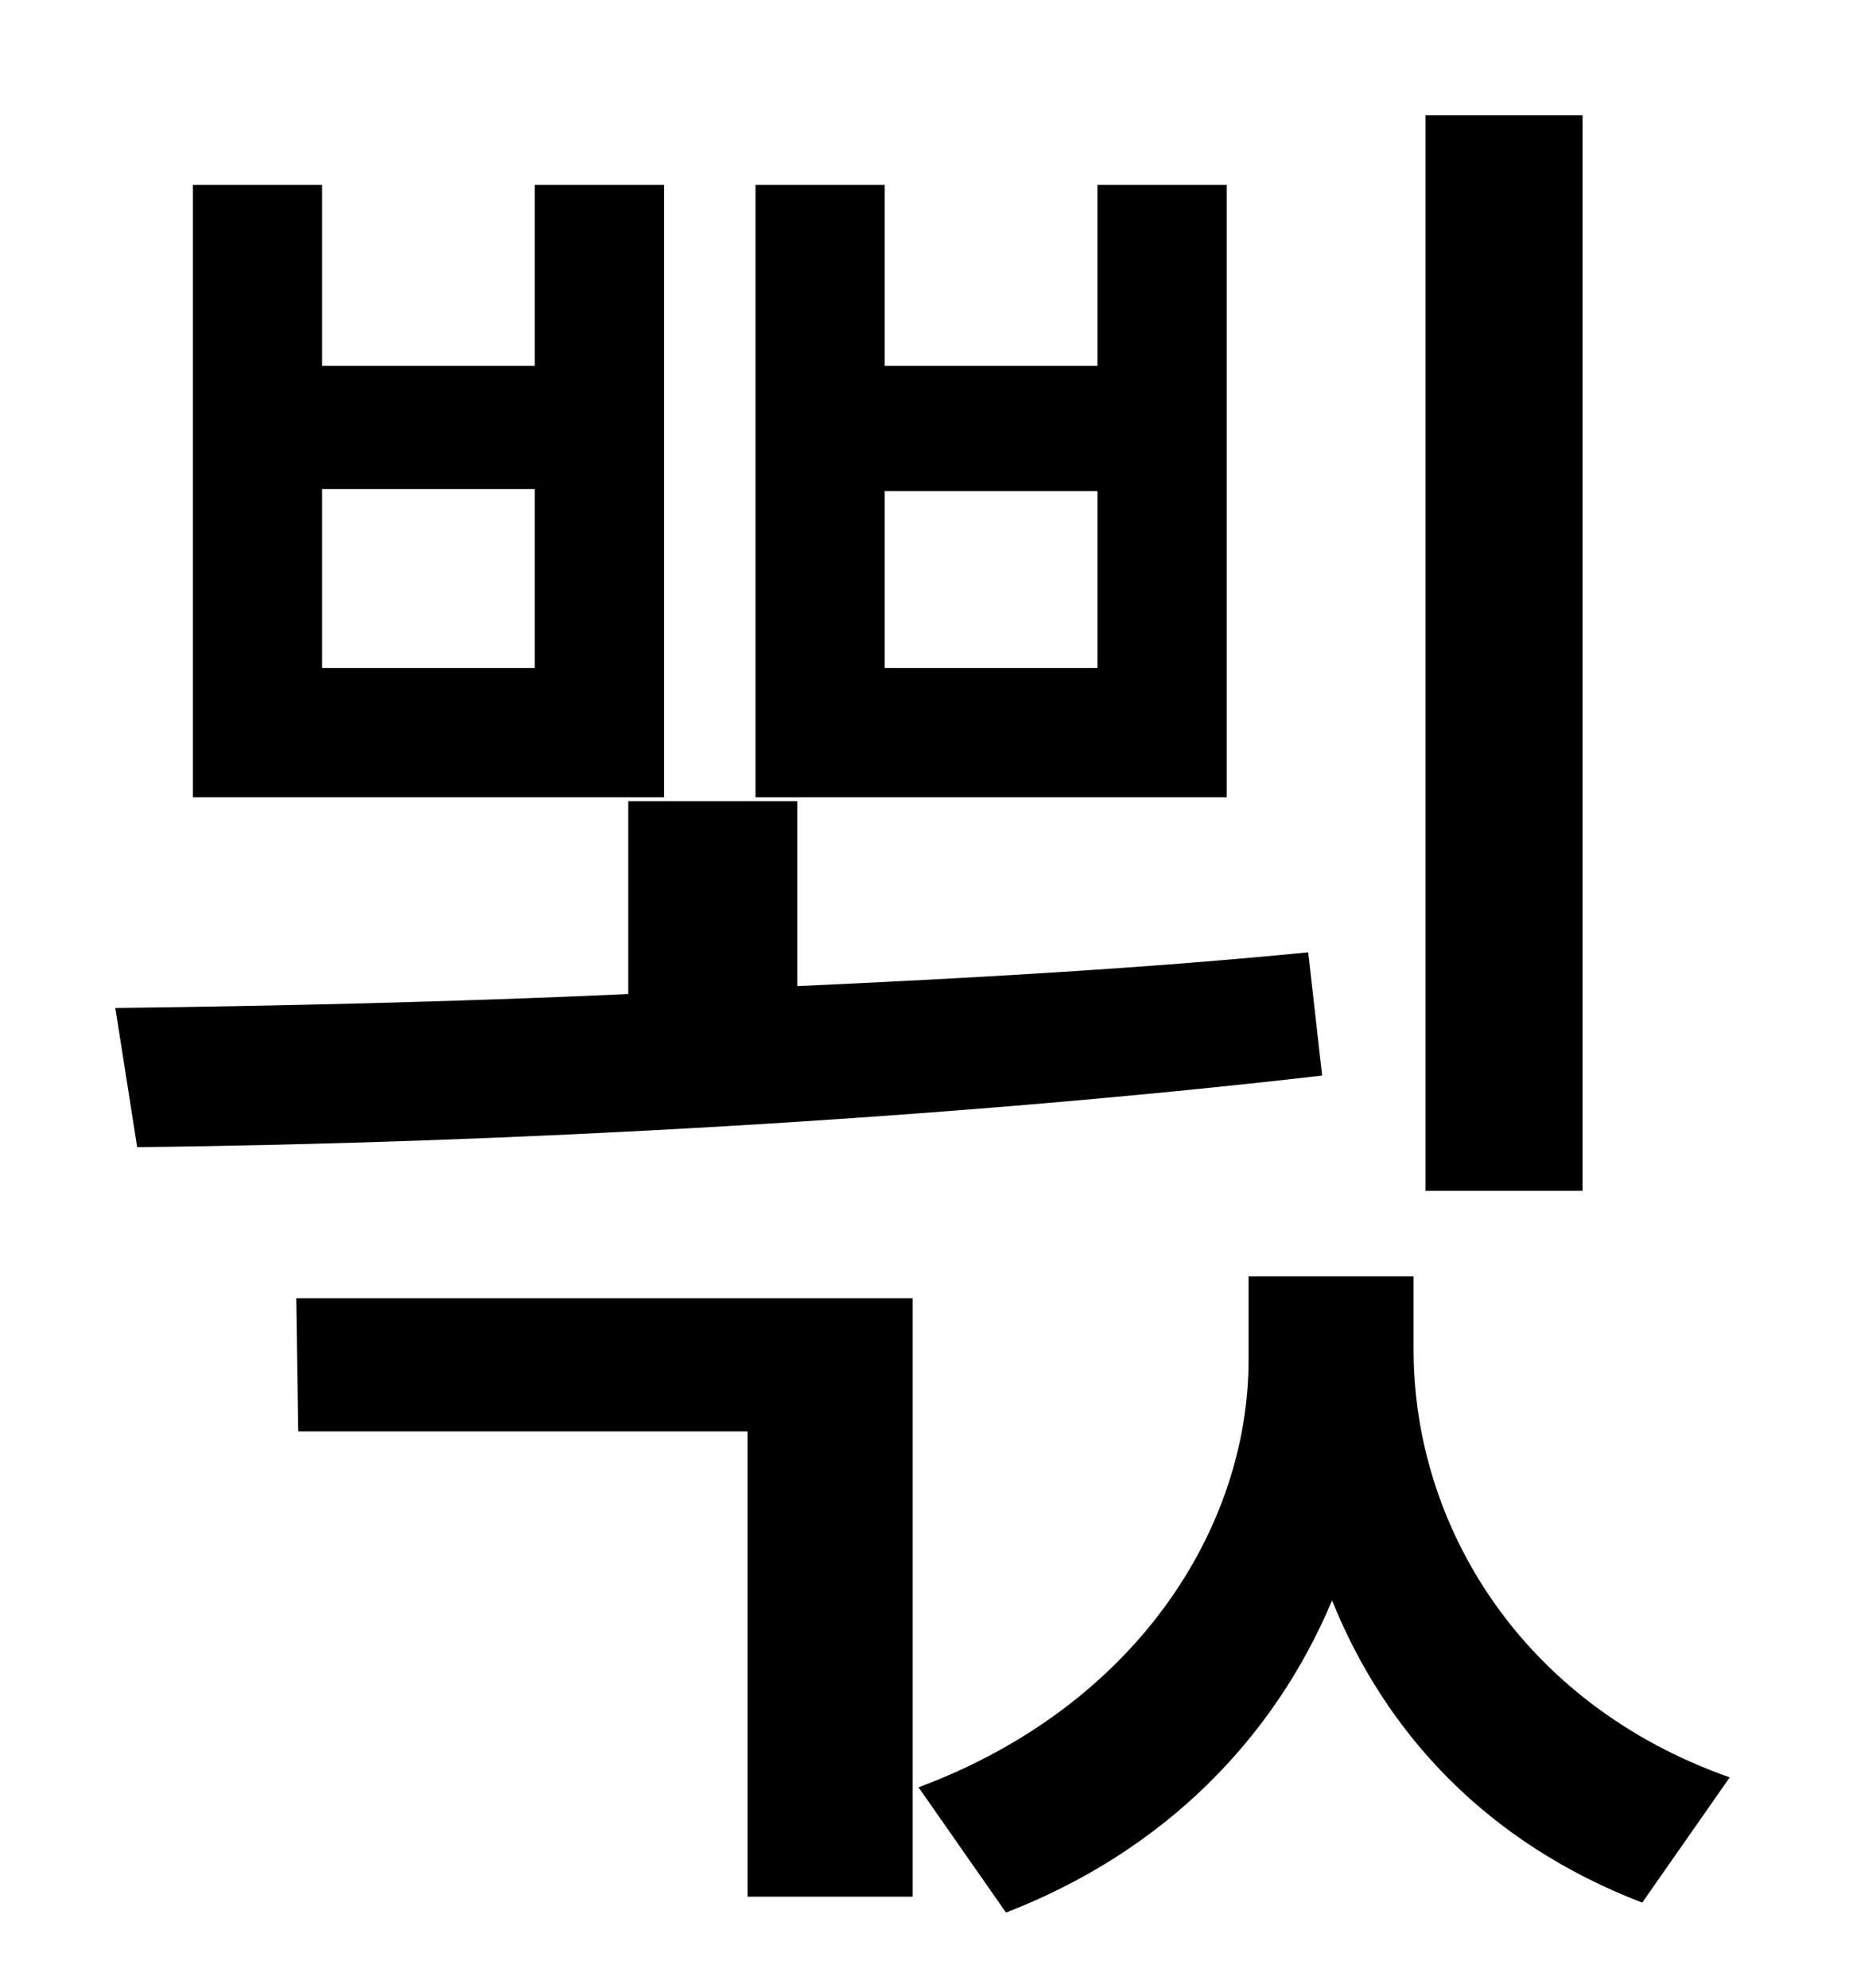 <?xml version="1.0" standalone="no"?>
<!DOCTYPE svg PUBLIC "-//W3C//DTD SVG 1.1//EN" "http://www.w3.org/Graphics/SVG/1.1/DTD/svg11.dtd" >
<svg xmlns="http://www.w3.org/2000/svg" xmlns:xlink="http://www.w3.org/1999/xlink" version="1.1" viewBox="-10 0 930 1000">
   <path fill="currentColor"
d="M786 58v541h-79v-541h79zM542 336v-89h-107v89h107zM607 93v308h-237v-308h65v91h107v-91h65zM259 336v-90h-107v90h107zM324 93v308h-237v-308h65v91h107v-91h65zM648 479l7 62c-191 22 -412 34 -596 36l-11 -70c82 -1 169 -3 258 -7v-97h85v93c88 -4 176 -9 257 -17z
M140 720l-1 -67h310v301h-83v-234h-226zM701 642v37c0 88 54 178 159 215l-44 63c-78 -30 -129 -85 -156 -152c-29 69 -84 126 -164 157l-44 -63c110 -41 166 -131 166 -215v-42h83z" />
</svg>
